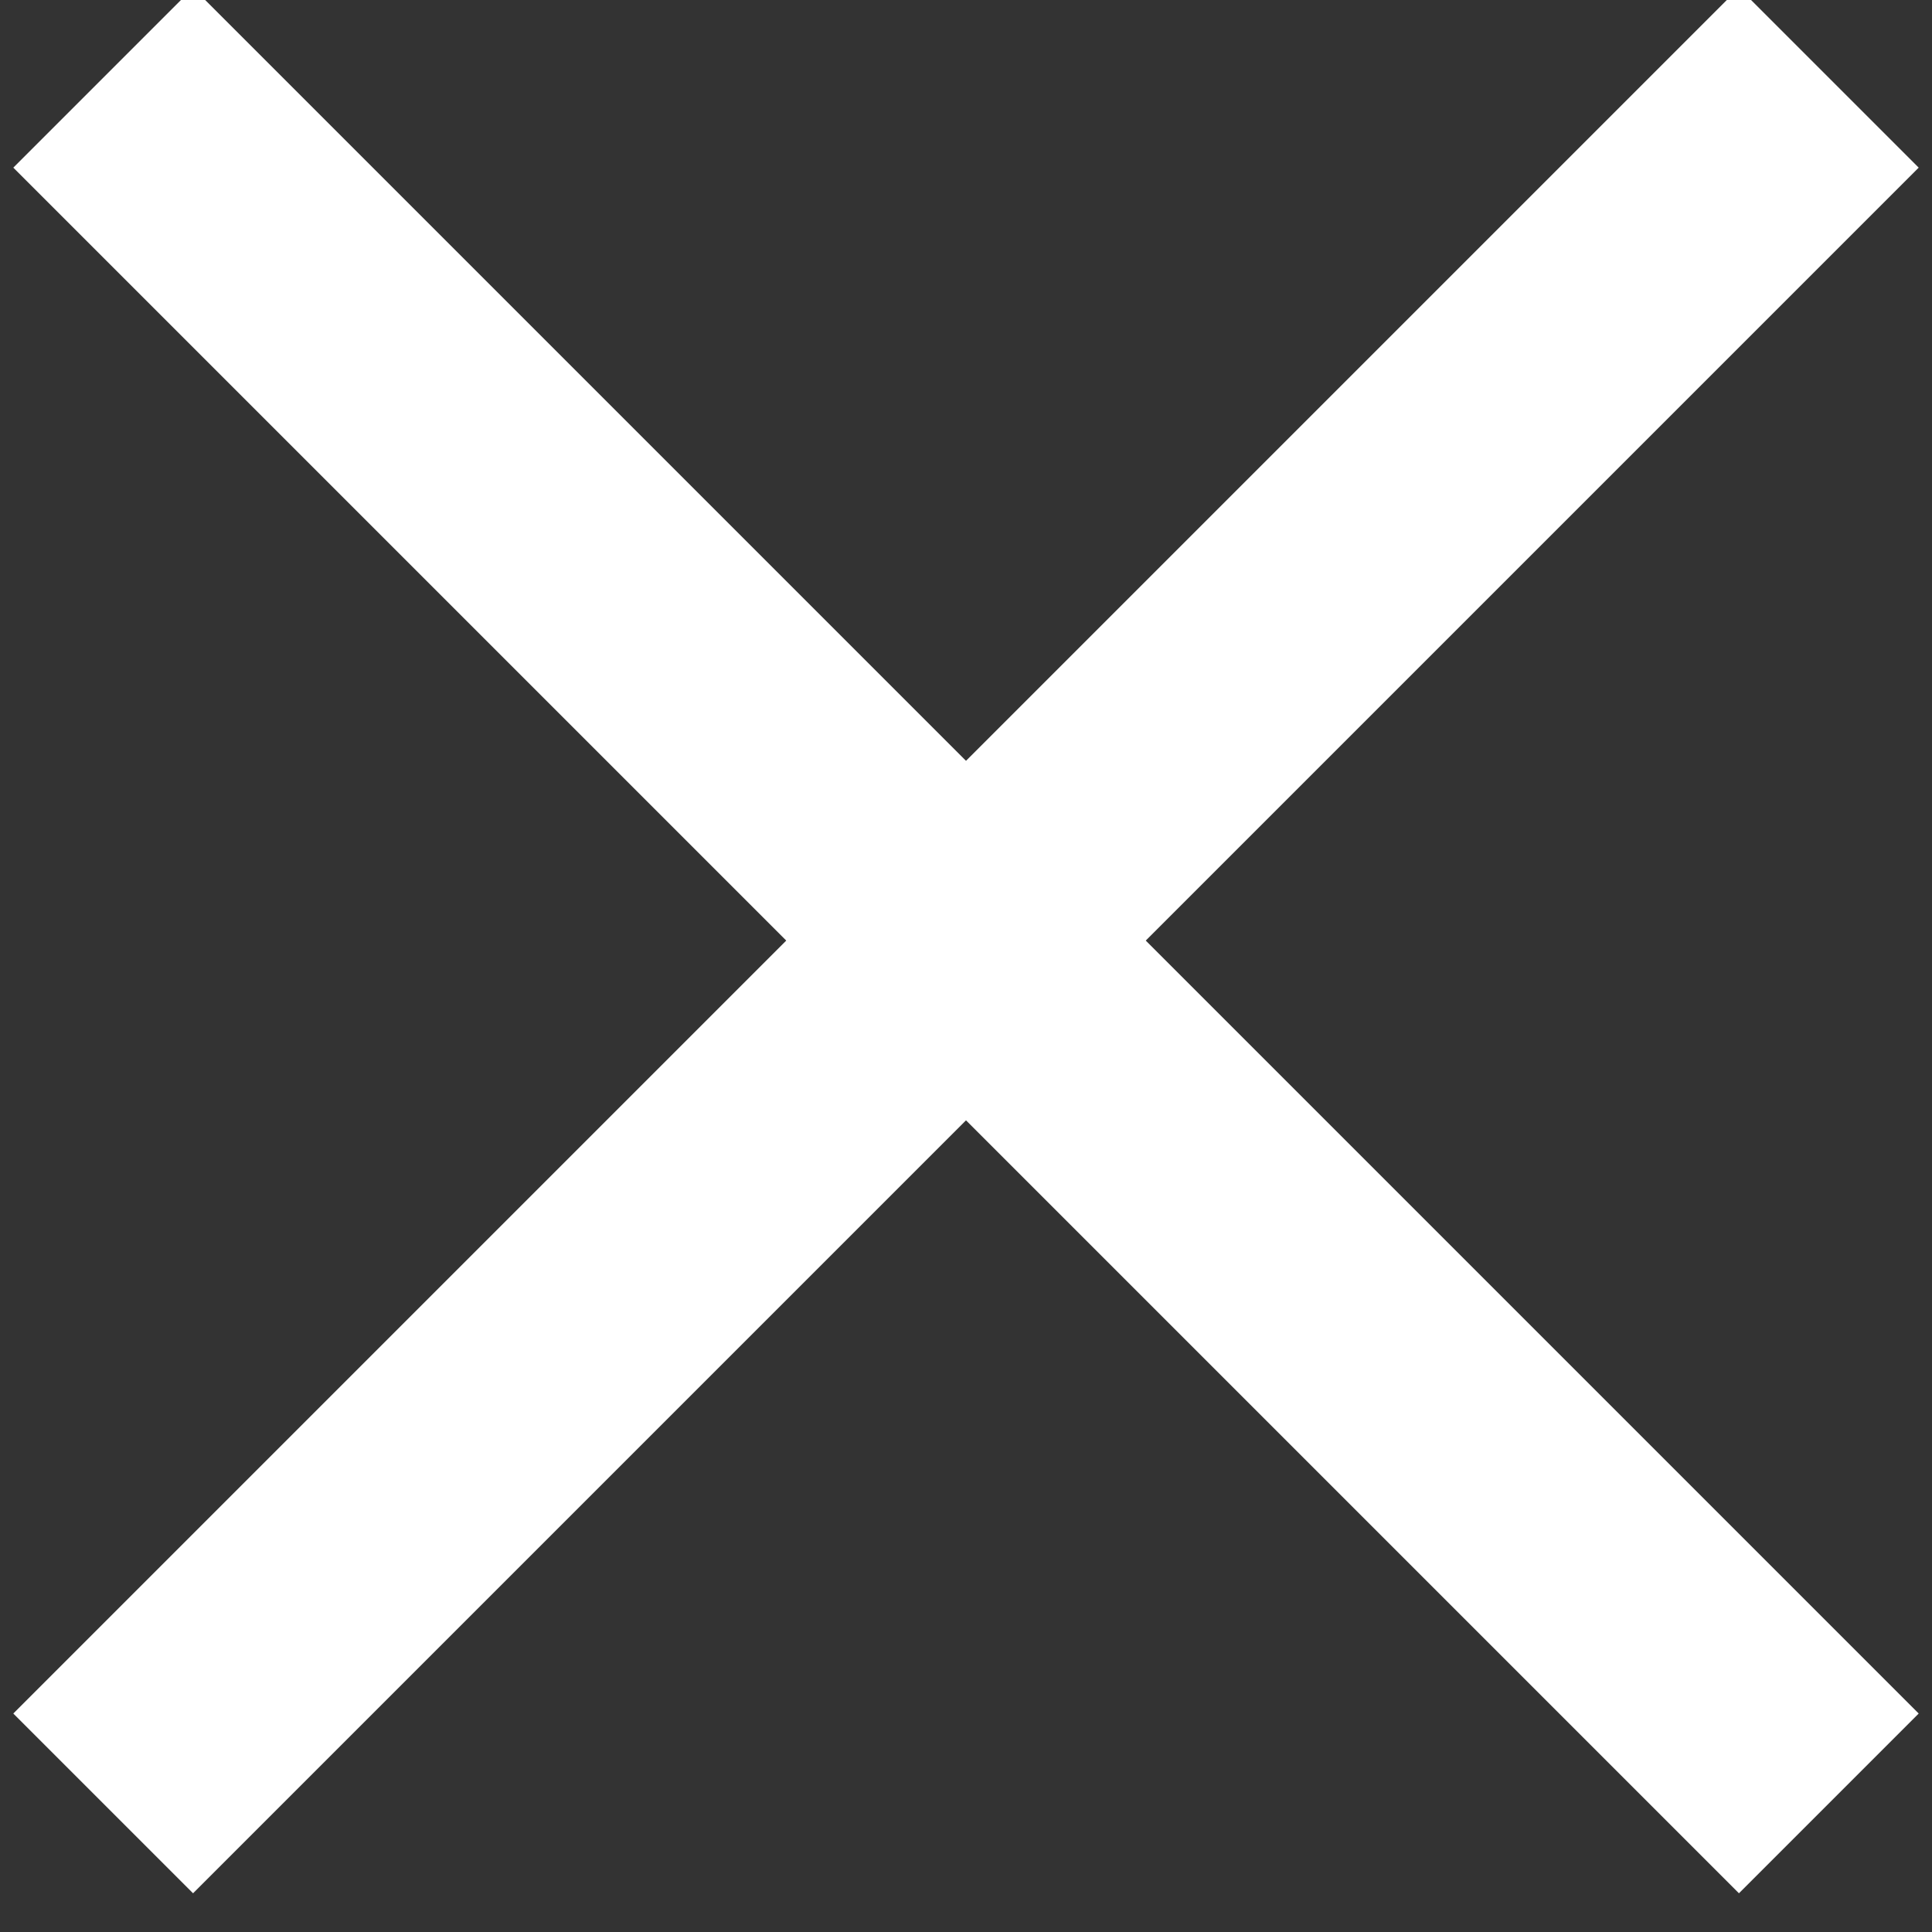 <svg xmlns="http://www.w3.org/2000/svg" xmlns:xlink="http://www.w3.org/1999/xlink" width="38" height="38" version="1.1" viewBox="0 0 38 38"><rect x="0" y="0" width="38" height="38" fill="#333333" stroke="none"/><title>Icon/X</title><g id="Icon/X" fill="none" fill-rule="evenodd" stroke="none" stroke-width="1"><polygon id="Path" fill="#fff" fill-rule="nonzero" points="43 16 43 21 -5 21 -5 16" transform="translate(19, 18.5) rotate(-315) translate(-19, -18.5)"/><polygon id="Path" fill="#fff" fill-rule="nonzero" points="43 16 43 21 -5 21 -5 16" transform="translate(19, 18.5) rotate(-45) translate(-19, -18.5)"/></g></svg>